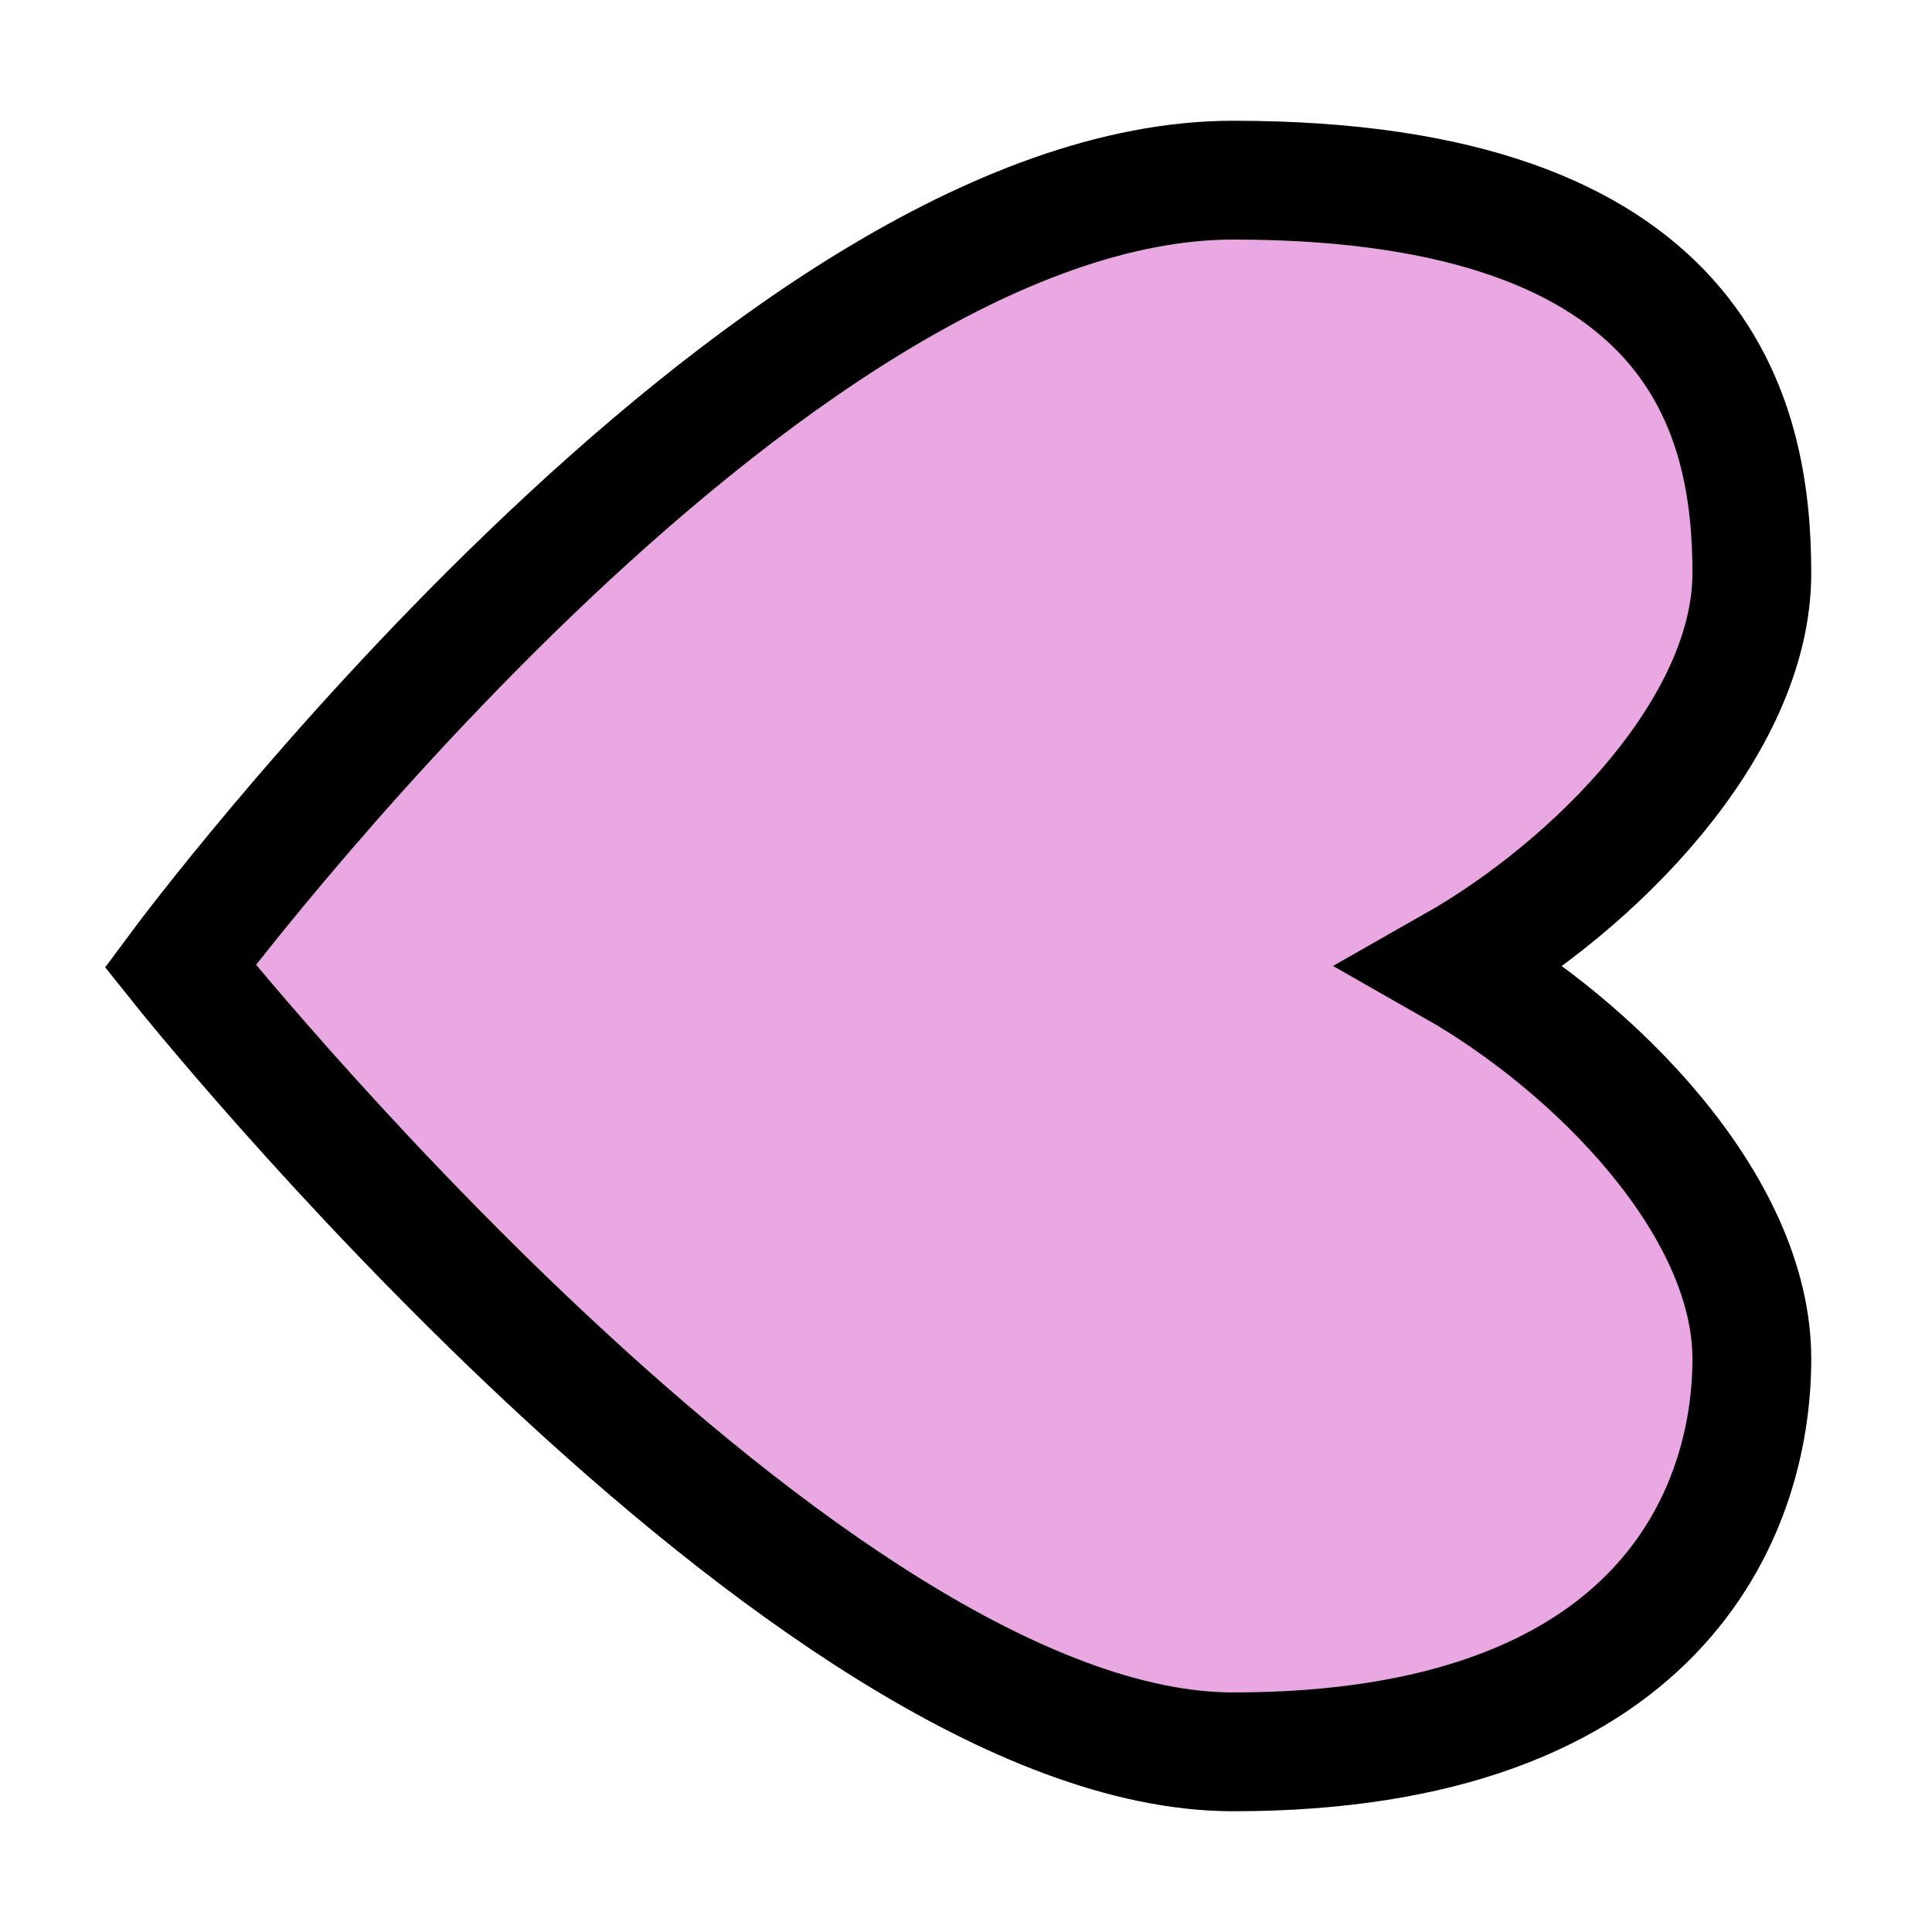 <?xml version="1.0" encoding="UTF-8" standalone="no"?>
<!-- Created with Inkscape (http://www.inkscape.org/) -->

<svg
   xmlns:dc="http://purl.org/dc/elements/1.1/"
   xmlns:cc="http://creativecommons.org/ns#"
   xmlns:rdf="http://www.w3.org/1999/02/22-rdf-syntax-ns#"
   xmlns:svg="http://www.w3.org/2000/svg"
   xmlns="http://www.w3.org/2000/svg"
   xmlns:sodipodi="http://sodipodi.sourceforge.net/DTD/sodipodi-0.dtd"
   xmlns:inkscape="http://www.inkscape.org/namespaces/inkscape"
   width="16"
   height="16"
   id="svg2"
   version="1.1"
   inkscape:version="0.48.2 r9819"
   sodipodi:docname="heart.svg">
  <defs
     id="defs4" />
  <sodipodi:namedview
     id="base"
     pagecolor="#ffffff"
     bordercolor="#666666"
     borderopacity="1.0"
     inkscape:pageopacity="0.0"
     inkscape:pageshadow="2"
     inkscape:zoom="32"
     inkscape:cx="12.52718"
     inkscape:cy="9.1698428"
     inkscape:document-units="px"
     inkscape:current-layer="layer1"
     showgrid="true"
     inkscape:snap-page="true"
     inkscape:snap-nodes="true"
     inkscape:snap-bbox="true"
     inkscape:bbox-paths="true"
     inkscape:bbox-nodes="true"
     inkscape:object-nodes="true"
     inkscape:window-width="1276"
     inkscape:window-height="756"
     inkscape:window-x="4"
     inkscape:window-y="0"
     inkscape:window-maximized="1">
    <inkscape:grid
       type="xygrid"
       id="grid2985"
       empspacing="4"
       visible="true"
       enabled="true"
       snapvisiblegridlinesonly="true"
       spacingx="1px"
       spacingy="1px" />
  </sodipodi:namedview>
  <g
     inkscape:label="Layer 1"
     inkscape:groupmode="layer"
     id="layer1"
     transform="translate(0,-1036.362)">
    <path
       style="fill:#eaa8e2;fill-opacity:1;stroke:#000000;stroke-width:0.984;stroke-linecap:butt;stroke-linejoin:miter;stroke-miterlimit:4;stroke-opacity:1;stroke-dasharray:none"
       d="m 10.213,1037.854 c -3.89,0 -8.721,6.508 -8.721,6.508 0,0 5.193,6.508 8.721,6.508 3.528,0 4.295,-1.98 4.295,-3.254 0,-1.274 -1.302,-2.588 -2.473,-3.254 1.171,-0.665 2.473,-1.98 2.473,-3.254 0,-1.274 -0.405,-3.254 -4.295,-3.254 z"
       id="path4459"
       inkscape:connector-curvature="0"
       sodipodi:nodetypes="zczzczz" />
  </g>
</svg>
